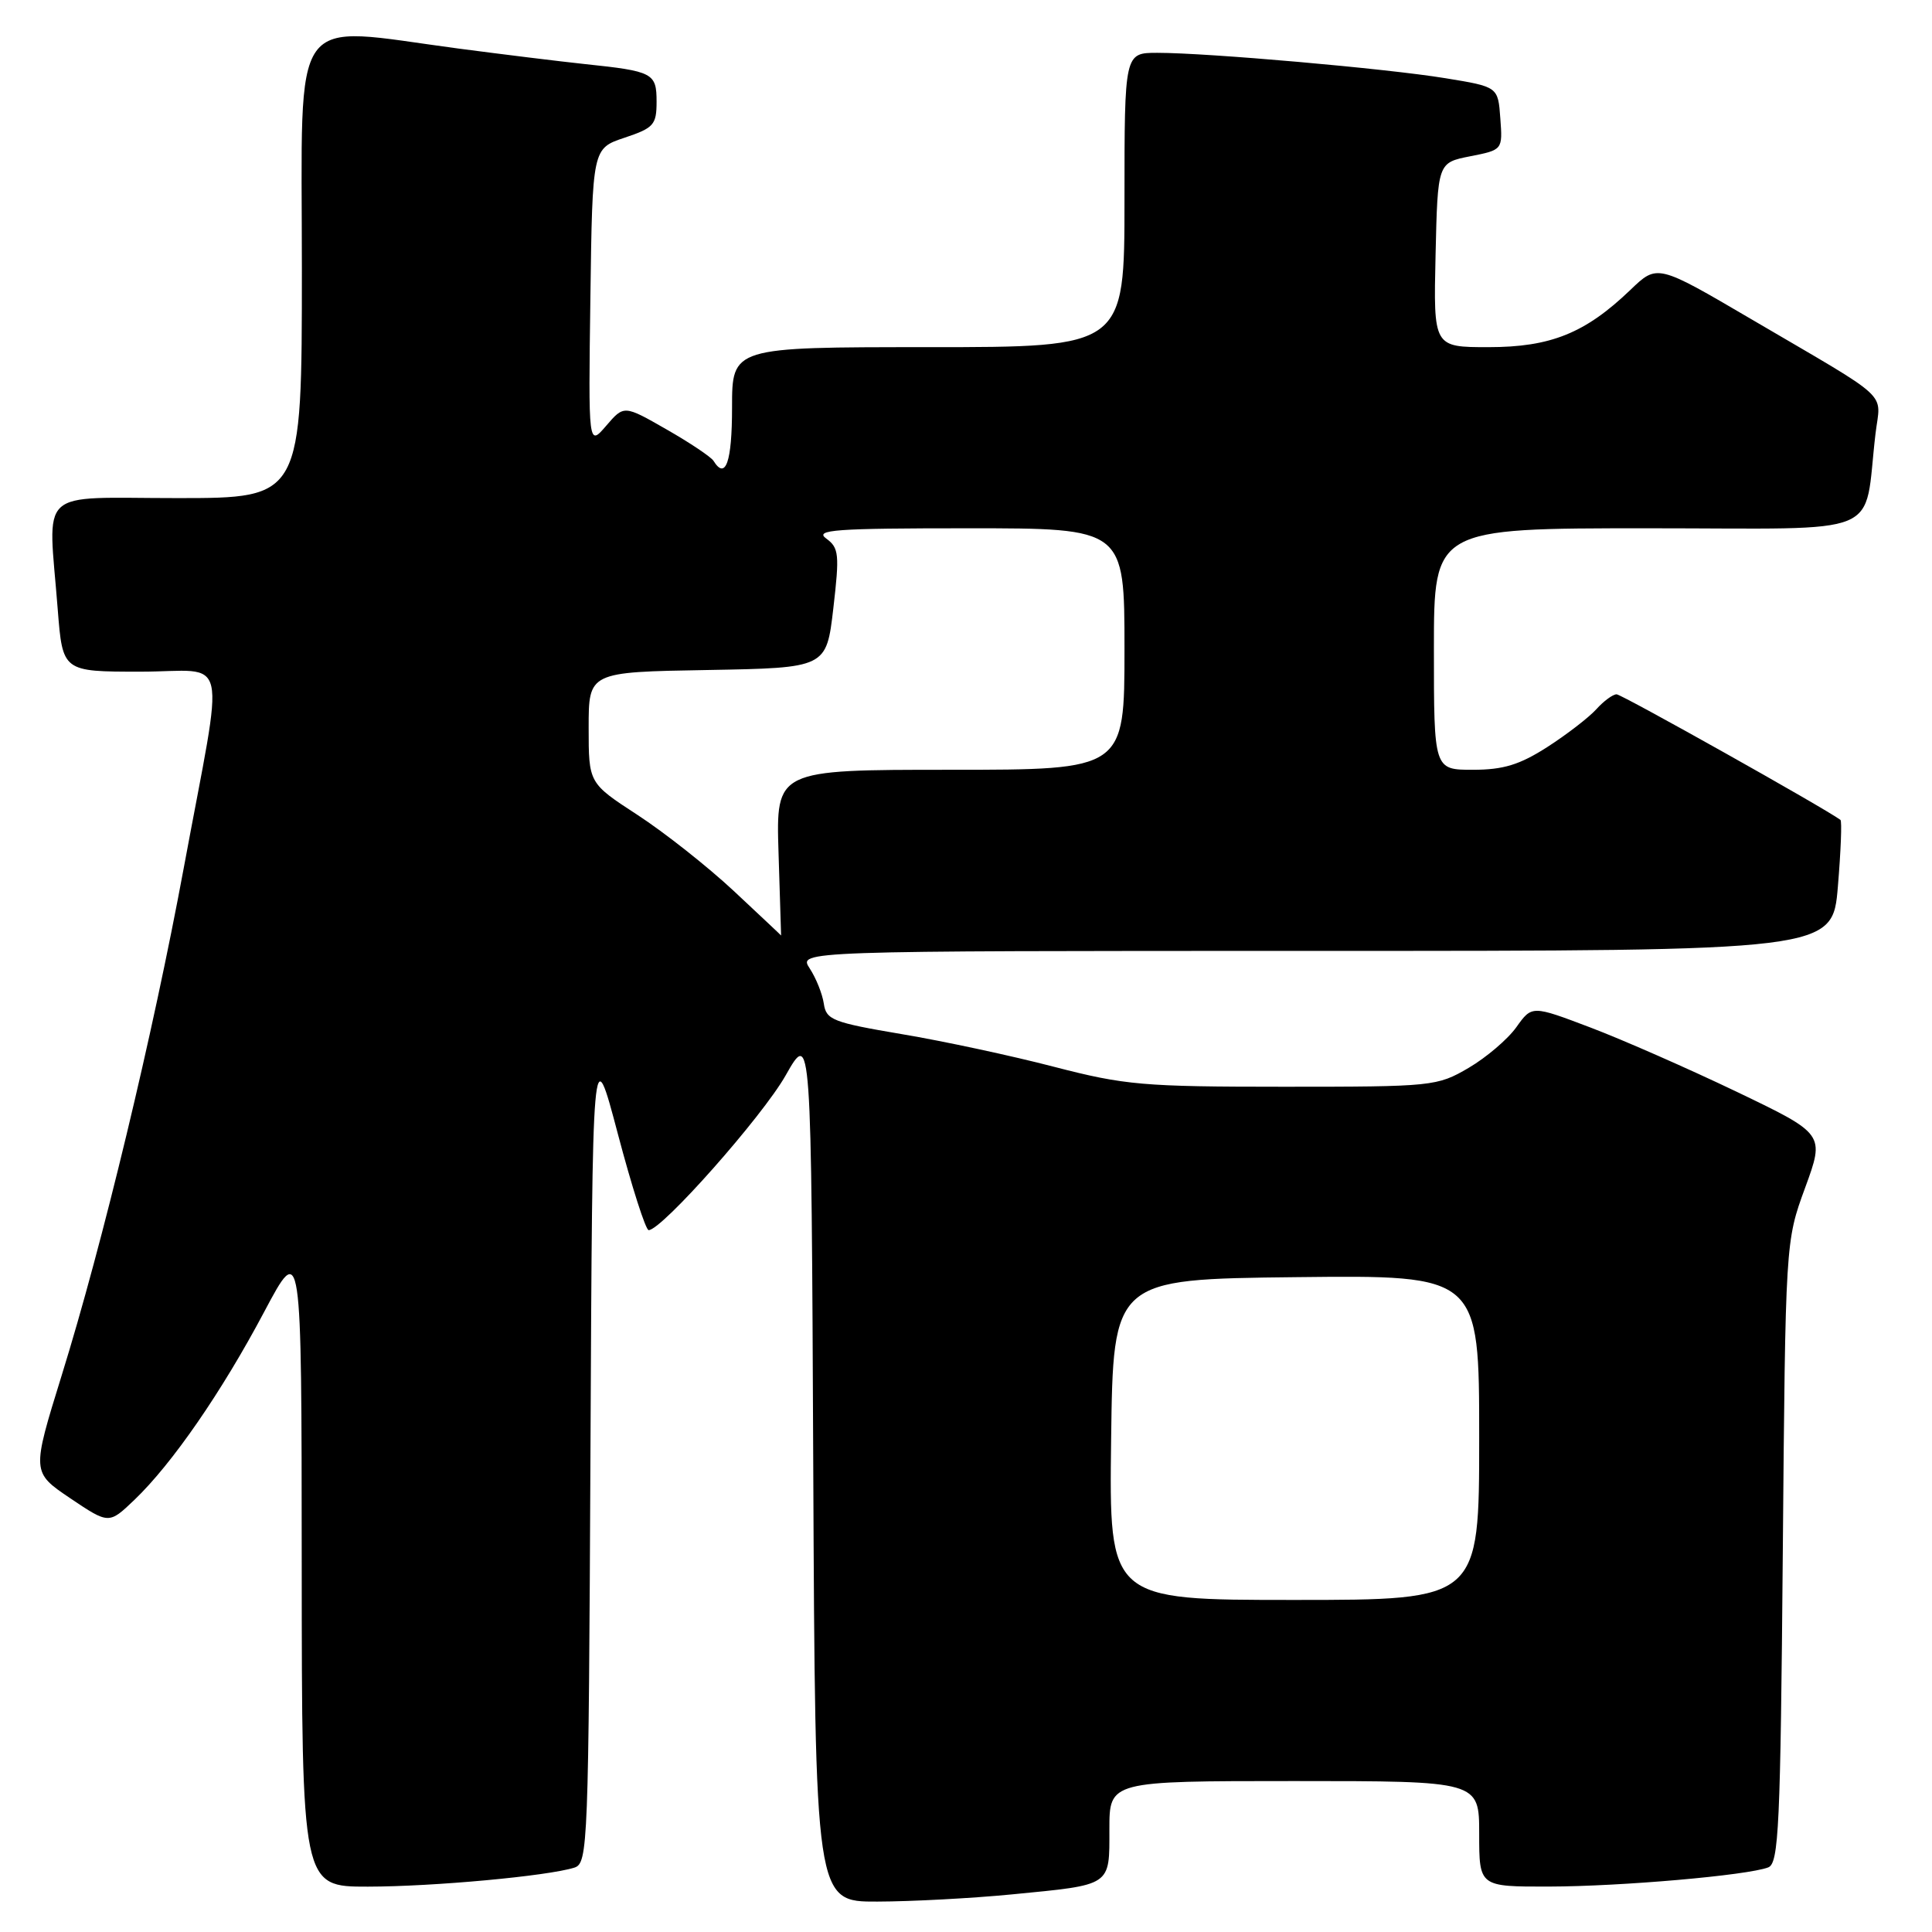 <?xml version="1.0" encoding="UTF-8" standalone="no"?>
<!DOCTYPE svg PUBLIC "-//W3C//DTD SVG 1.1//EN" "http://www.w3.org/Graphics/SVG/1.1/DTD/svg11.dtd" >
<svg xmlns="http://www.w3.org/2000/svg" xmlns:xlink="http://www.w3.org/1999/xlink" version="1.1" viewBox="0 0 256 256">
 <g >
 <path fill="currentColor"
d=" M 134.05 251.02 C 147.39 249.72 147.00 249.98 147.00 242.39 C 147.00 236.00 147.00 236.00 171.50 236.00 C 196.00 236.00 196.00 236.00 196.00 243.00 C 196.00 250.00 196.00 250.00 205.25 249.98 C 214.82 249.96 231.53 248.50 234.30 247.44 C 235.70 246.90 235.92 242.06 236.23 205.67 C 236.58 164.50 236.58 164.50 239.19 157.38 C 241.79 150.27 241.79 150.27 230.15 144.68 C 223.74 141.61 215.01 137.77 210.74 136.15 C 202.99 133.21 202.99 133.21 200.93 136.10 C 199.80 137.69 196.95 140.12 194.60 141.50 C 190.42 143.94 189.88 144.00 170.10 144.00 C 151.46 144.00 149.07 143.79 139.68 141.36 C 134.08 139.90 125.00 137.95 119.50 137.03 C 110.35 135.48 109.47 135.14 109.16 132.99 C 108.97 131.70 108.13 129.60 107.29 128.32 C 105.77 126.00 105.77 126.00 174.30 126.00 C 242.82 126.00 242.82 126.00 243.53 117.46 C 243.92 112.76 244.08 108.79 243.87 108.64 C 241.71 107.05 214.88 92.00 214.21 92.00 C 213.71 92.00 212.50 92.89 211.51 93.99 C 210.52 95.08 207.60 97.33 205.02 98.99 C 201.35 101.34 199.20 102.00 195.16 102.00 C 190.00 102.00 190.00 102.00 190.00 86.00 C 190.00 70.00 190.00 70.00 218.41 70.00 C 250.33 70.00 246.86 71.44 248.51 57.50 C 249.19 51.74 250.99 53.40 232.05 42.29 C 219.60 34.99 219.60 34.99 216.05 38.40 C 210.06 44.15 205.48 46.00 197.23 46.00 C 189.94 46.00 189.94 46.00 190.22 33.78 C 190.50 21.56 190.50 21.56 194.80 20.71 C 199.11 19.86 199.11 19.86 198.80 15.68 C 198.50 11.50 198.50 11.50 191.50 10.36 C 183.68 9.08 160.06 7.00 153.36 7.00 C 149.00 7.00 149.00 7.00 149.00 26.50 C 149.00 46.00 149.00 46.00 123.00 46.00 C 97.00 46.00 97.00 46.00 97.00 54.00 C 97.00 61.22 96.15 63.66 94.54 61.06 C 94.22 60.55 91.42 58.67 88.32 56.90 C 82.68 53.67 82.68 53.67 80.32 56.42 C 77.96 59.16 77.96 59.16 78.23 39.41 C 78.50 19.67 78.50 19.67 82.75 18.25 C 86.62 16.96 87.00 16.54 87.00 13.48 C 87.00 9.68 86.54 9.44 77.50 8.49 C 74.20 8.14 66.65 7.21 60.72 6.43 C 38.10 3.43 40.00 0.76 40.00 35.50 C 40.00 66.00 40.00 66.00 23.50 66.00 C 4.64 66.00 6.38 64.38 7.65 80.75 C 8.30 89.00 8.30 89.00 18.59 89.00 C 30.56 89.00 29.80 85.58 24.35 115.00 C 20.25 137.14 13.61 164.75 8.16 182.29 C 4.20 195.08 4.20 195.08 9.31 198.53 C 14.43 201.97 14.43 201.97 17.81 198.74 C 22.80 193.97 29.39 184.42 35.00 173.84 C 39.96 164.50 39.96 164.50 39.98 207.25 C 40.00 250.00 40.00 250.00 48.75 249.99 C 57.48 249.98 72.56 248.59 76.11 247.47 C 77.91 246.89 77.99 244.66 78.24 192.19 C 78.50 137.50 78.50 137.50 81.87 150.25 C 83.72 157.26 85.56 163.00 85.95 163.00 C 87.69 163.00 101.03 147.93 104.10 142.50 C 107.50 136.50 107.50 136.50 107.76 194.25 C 108.02 252.00 108.02 252.00 116.26 251.97 C 120.79 251.96 128.80 251.53 134.05 251.02 Z  M 147.23 190.75 C 147.50 169.50 147.50 169.50 171.75 169.23 C 196.00 168.96 196.00 168.96 196.00 190.48 C 196.00 212.00 196.00 212.00 171.48 212.00 C 146.96 212.00 146.96 212.00 147.23 190.75 Z  M 97.22 118.05 C 93.77 114.83 88.03 110.30 84.47 107.98 C 78.00 103.77 78.00 103.77 78.00 96.41 C 78.00 89.05 78.00 89.05 93.75 88.78 C 109.50 88.50 109.50 88.50 110.42 80.61 C 111.25 73.46 111.17 72.59 109.48 71.36 C 107.89 70.20 110.61 70.00 128.31 70.00 C 149.00 70.00 149.00 70.00 149.00 86.00 C 149.00 102.00 149.00 102.00 125.91 102.00 C 102.82 102.00 102.82 102.00 103.16 113.00 C 103.35 119.05 103.50 123.98 103.50 123.96 C 103.50 123.93 100.67 121.28 97.22 118.05 Z "/>
</g>
</svg>